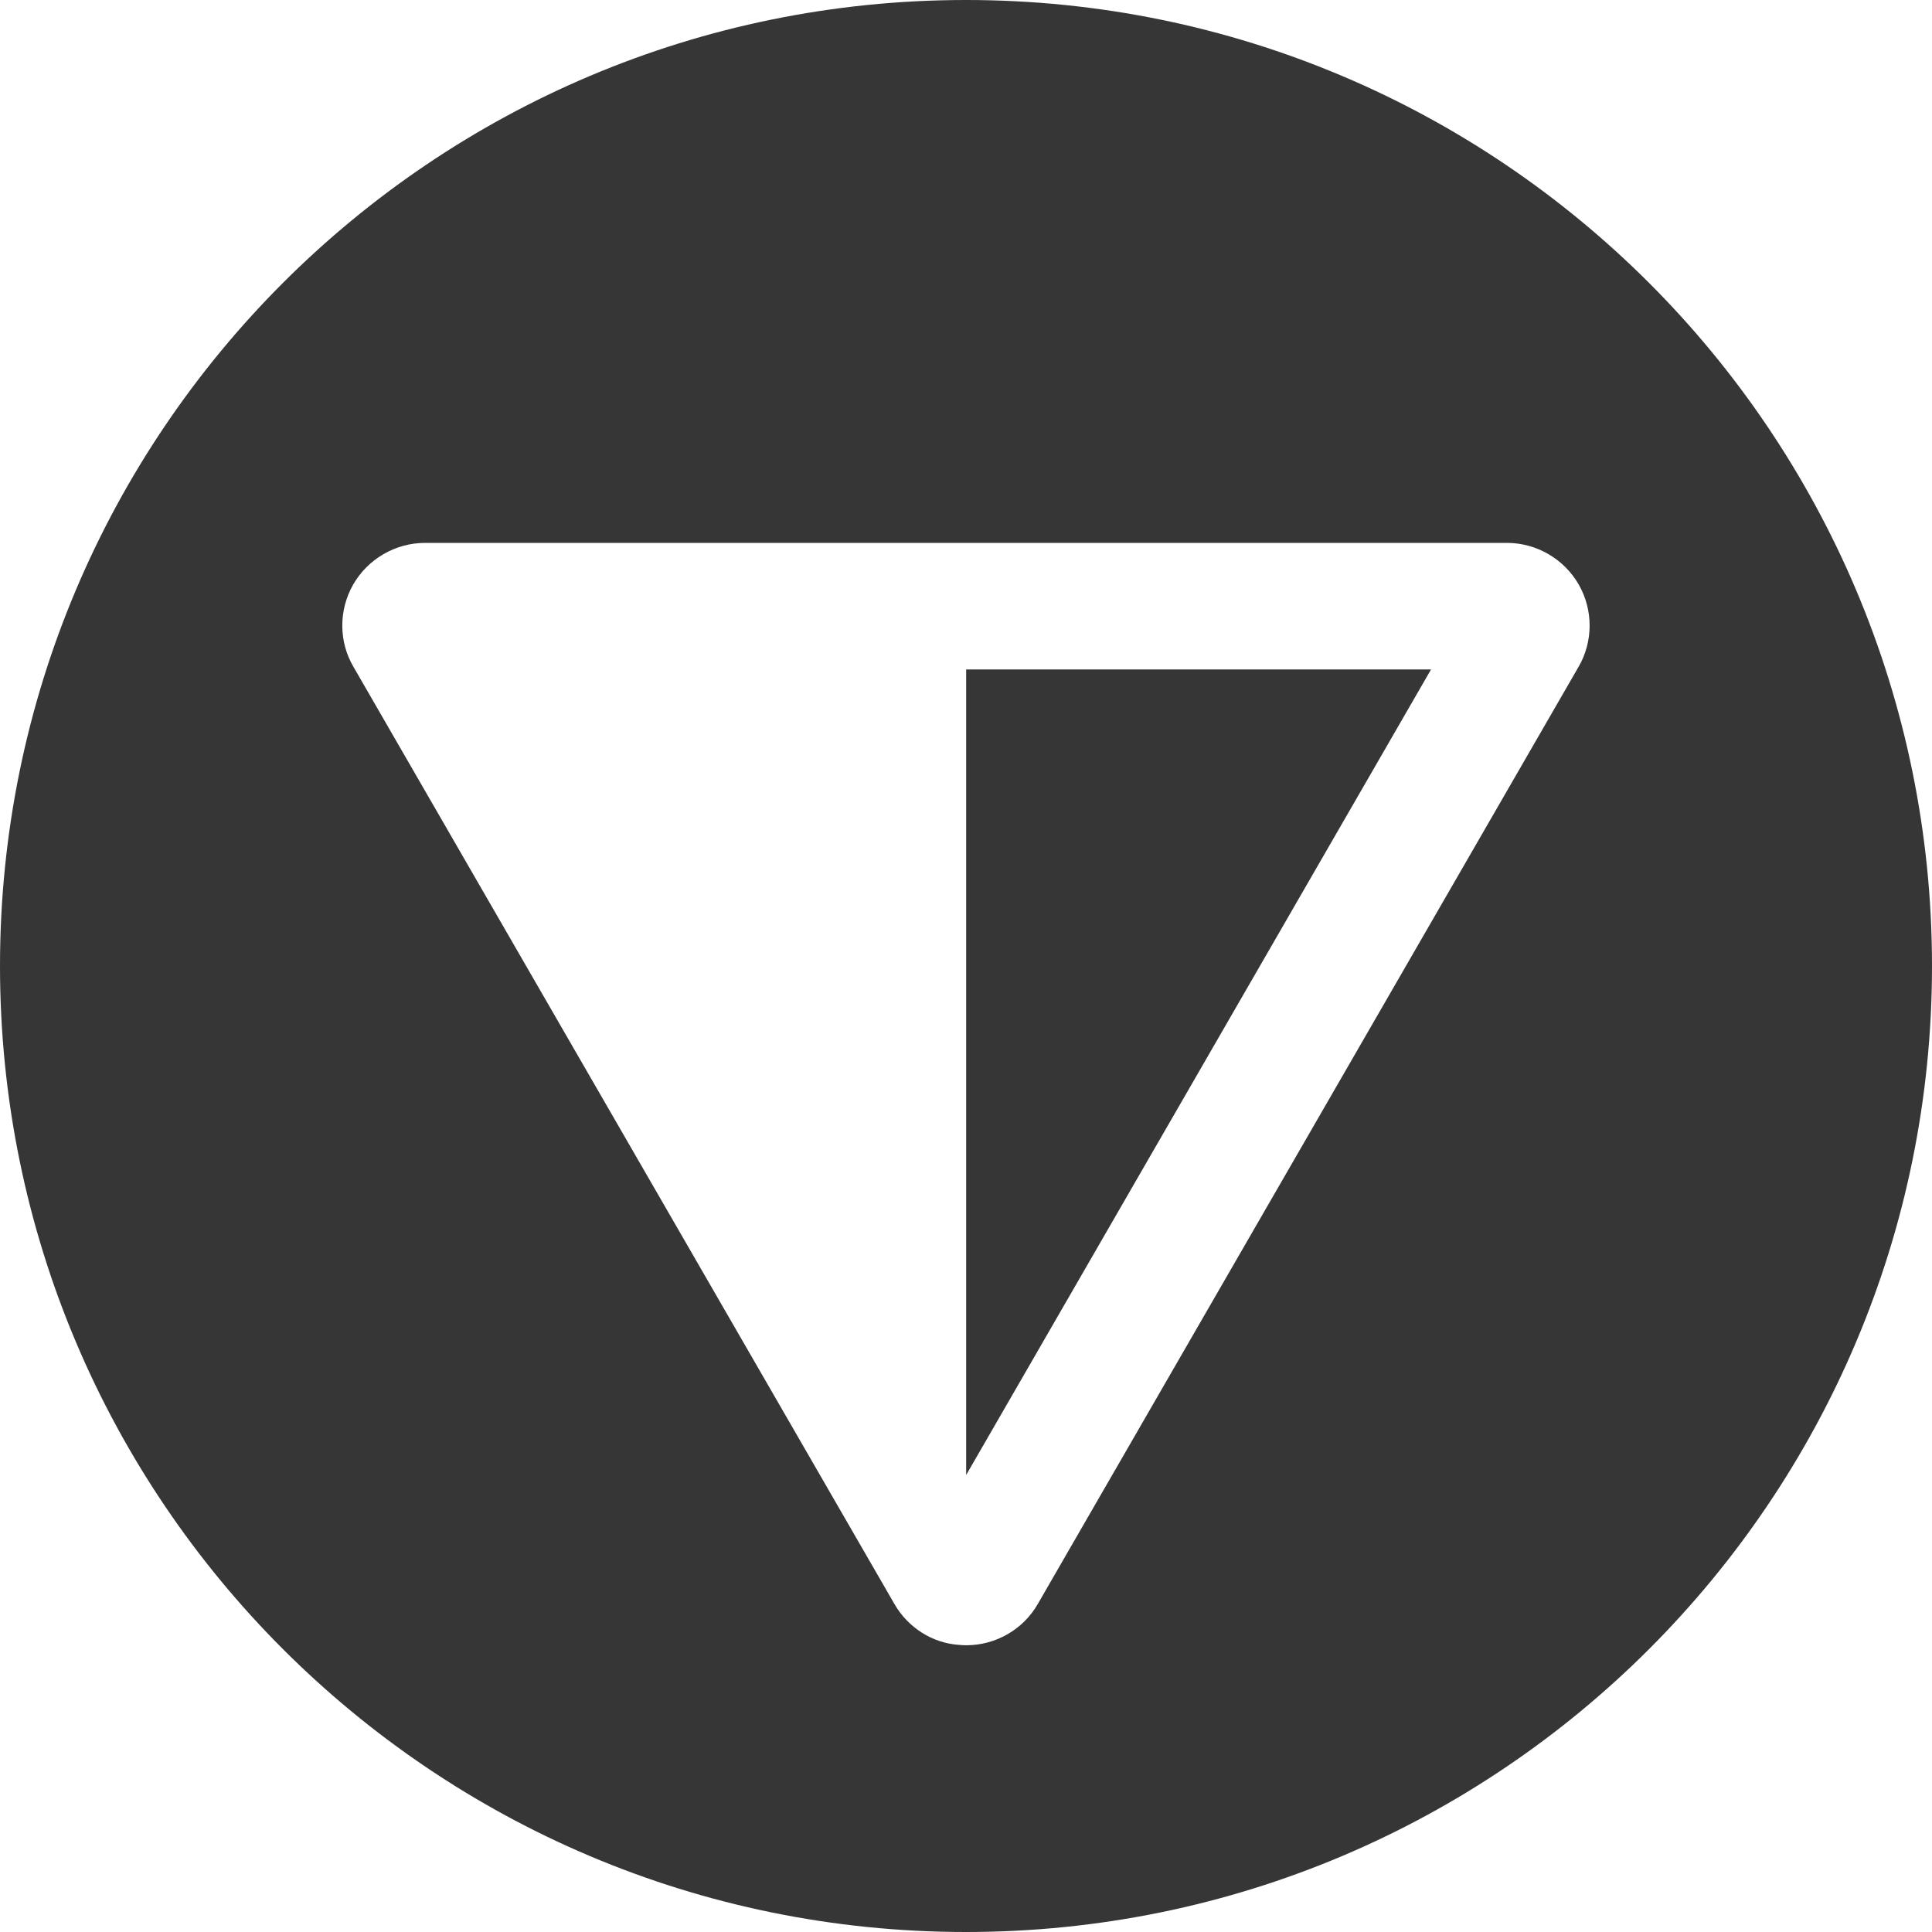<svg width="24" height="24" viewBox="0 0 24 24" fill="none" xmlns="http://www.w3.org/2000/svg">
<path d="M17.777 8.316L12.002 18.323V8.316H17.777Z" fill="#363636"/>
<path fill-rule="evenodd" clip-rule="evenodd" d="M0 12C0 5.372 5.372 0 12 0C18.628 0 24 5.372 24 12C24 18.628 18.628 24 12 24C5.372 24 0 18.628 0 12ZM12.892 19.925L19.608 8.286C19.792 7.972 19.793 7.579 19.612 7.262C19.429 6.943 19.087 6.744 18.719 6.744H5.281C4.912 6.744 4.57 6.943 4.387 7.262C4.205 7.581 4.208 7.974 4.391 8.284L11.11 19.924C11.28 20.221 11.587 20.412 11.911 20.433C11.942 20.436 11.973 20.438 12.004 20.438C12.368 20.438 12.71 20.243 12.892 19.925Z" fill="#363636"/>
</svg>
